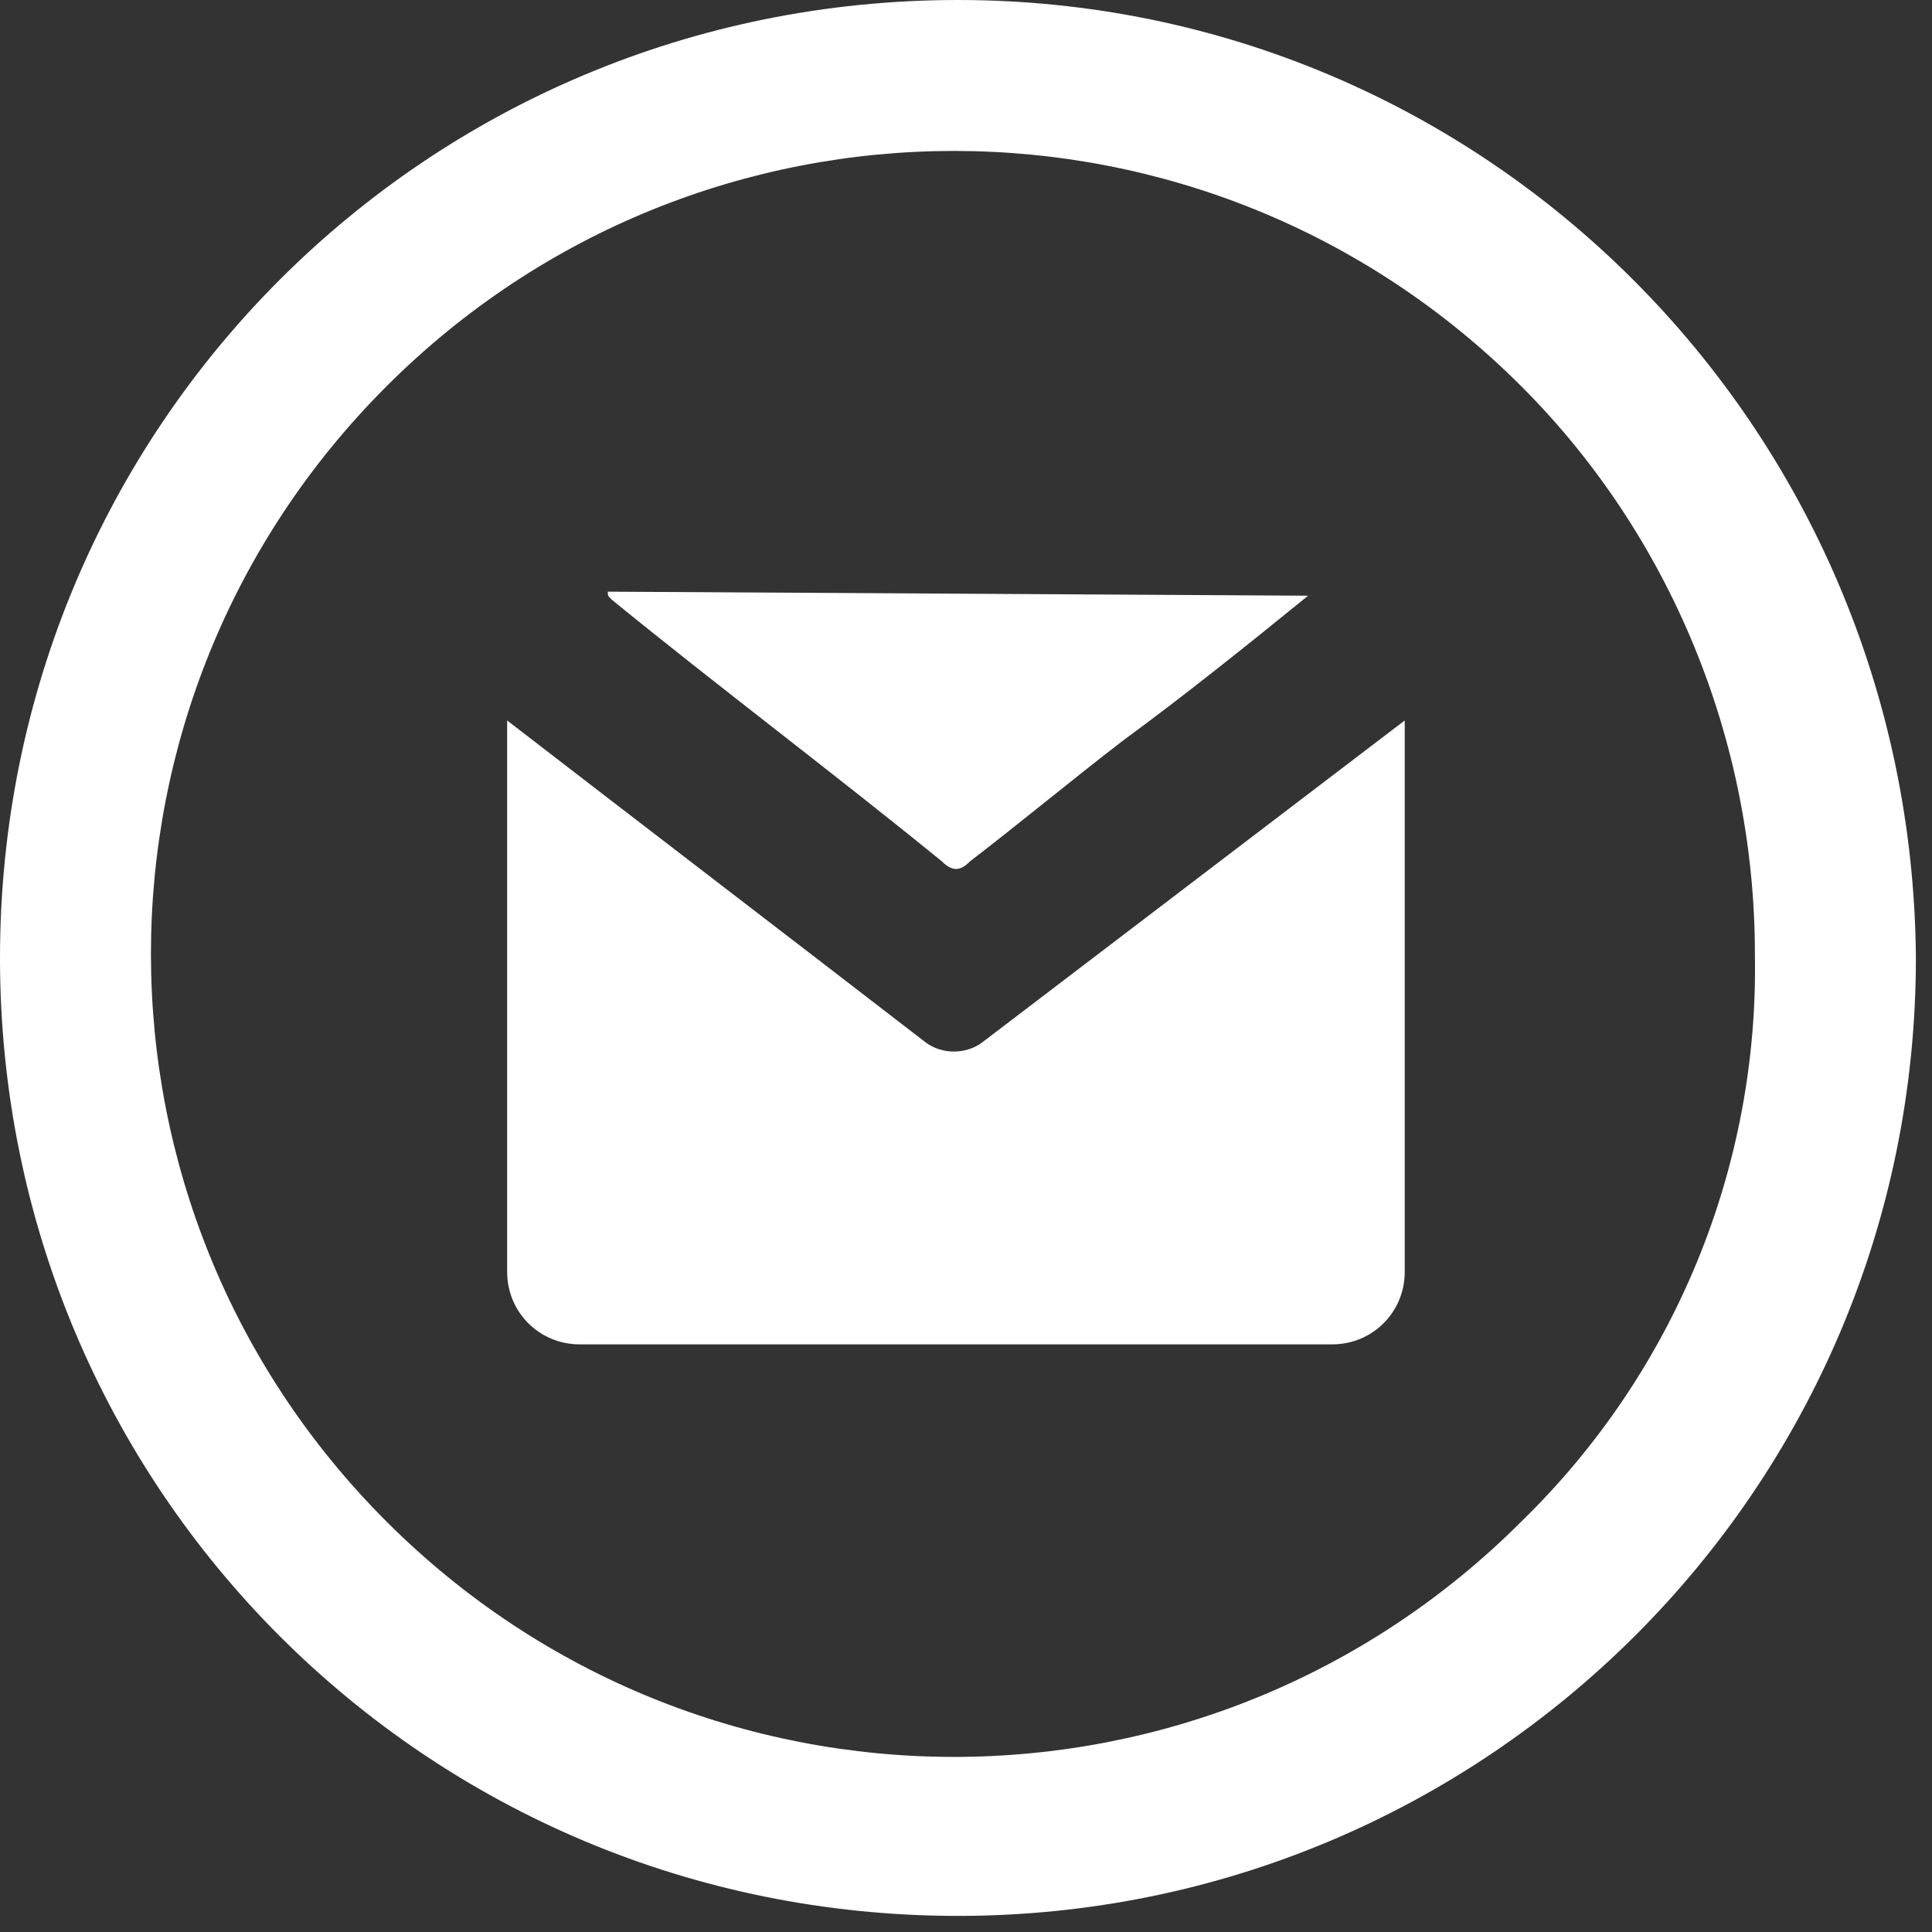 <svg xmlns="http://www.w3.org/2000/svg" viewBox="0 0 48 48" style="fill:white;">
    <rect x="0" y="0" width="48" height="48" fill="#333333" stroke="none"/>
    <g>
        <path d="M23.8,0C10.6,0,0,10.6,0,23.8s10.6,23.8,23.8,23.8c13.1,0,23.8-10.6,23.8-23.8 C47.5,10.6,36.9,0,23.8,0z M37.8,37.8c-7.8,7.8-20.4,7.8-28.2,0c-7.8-7.8-7.8-20.4,0-28.2c7.8-7.8,20.4-7.8,28.2,0 c3.7,3.7,5.8,8.8,5.8,14.1C43.7,29,41.6,34.1,37.8,37.8L37.8,37.8z"></path>
        <path d="M32.5,14.8c-1.6,1.3-3.1,2.5-4.6,3.6c-1.3,1-2.5,2-3.8,3c-0.2,0.2-0.4,0.3-0.7,0 c-2.7-2.2-5.5-4.3-8.2-6.5c-0.1-0.1-0.1-0.1-0.1-0.2L32.5,14.8z"></path>
        <path d="M34.9,17.9v13.7c0,1-0.8,1.8-1.8,1.8c0,0,0,0,0,0H14.4c-1,0-1.8-0.8-1.8-1.8c0,0,0,0,0,0 V17.9c3.5,2.7,6.9,5.3,10.4,8c0.4,0.3,1,0.3,1.4,0L34.9,17.9z"></path>
    </g>
</svg>